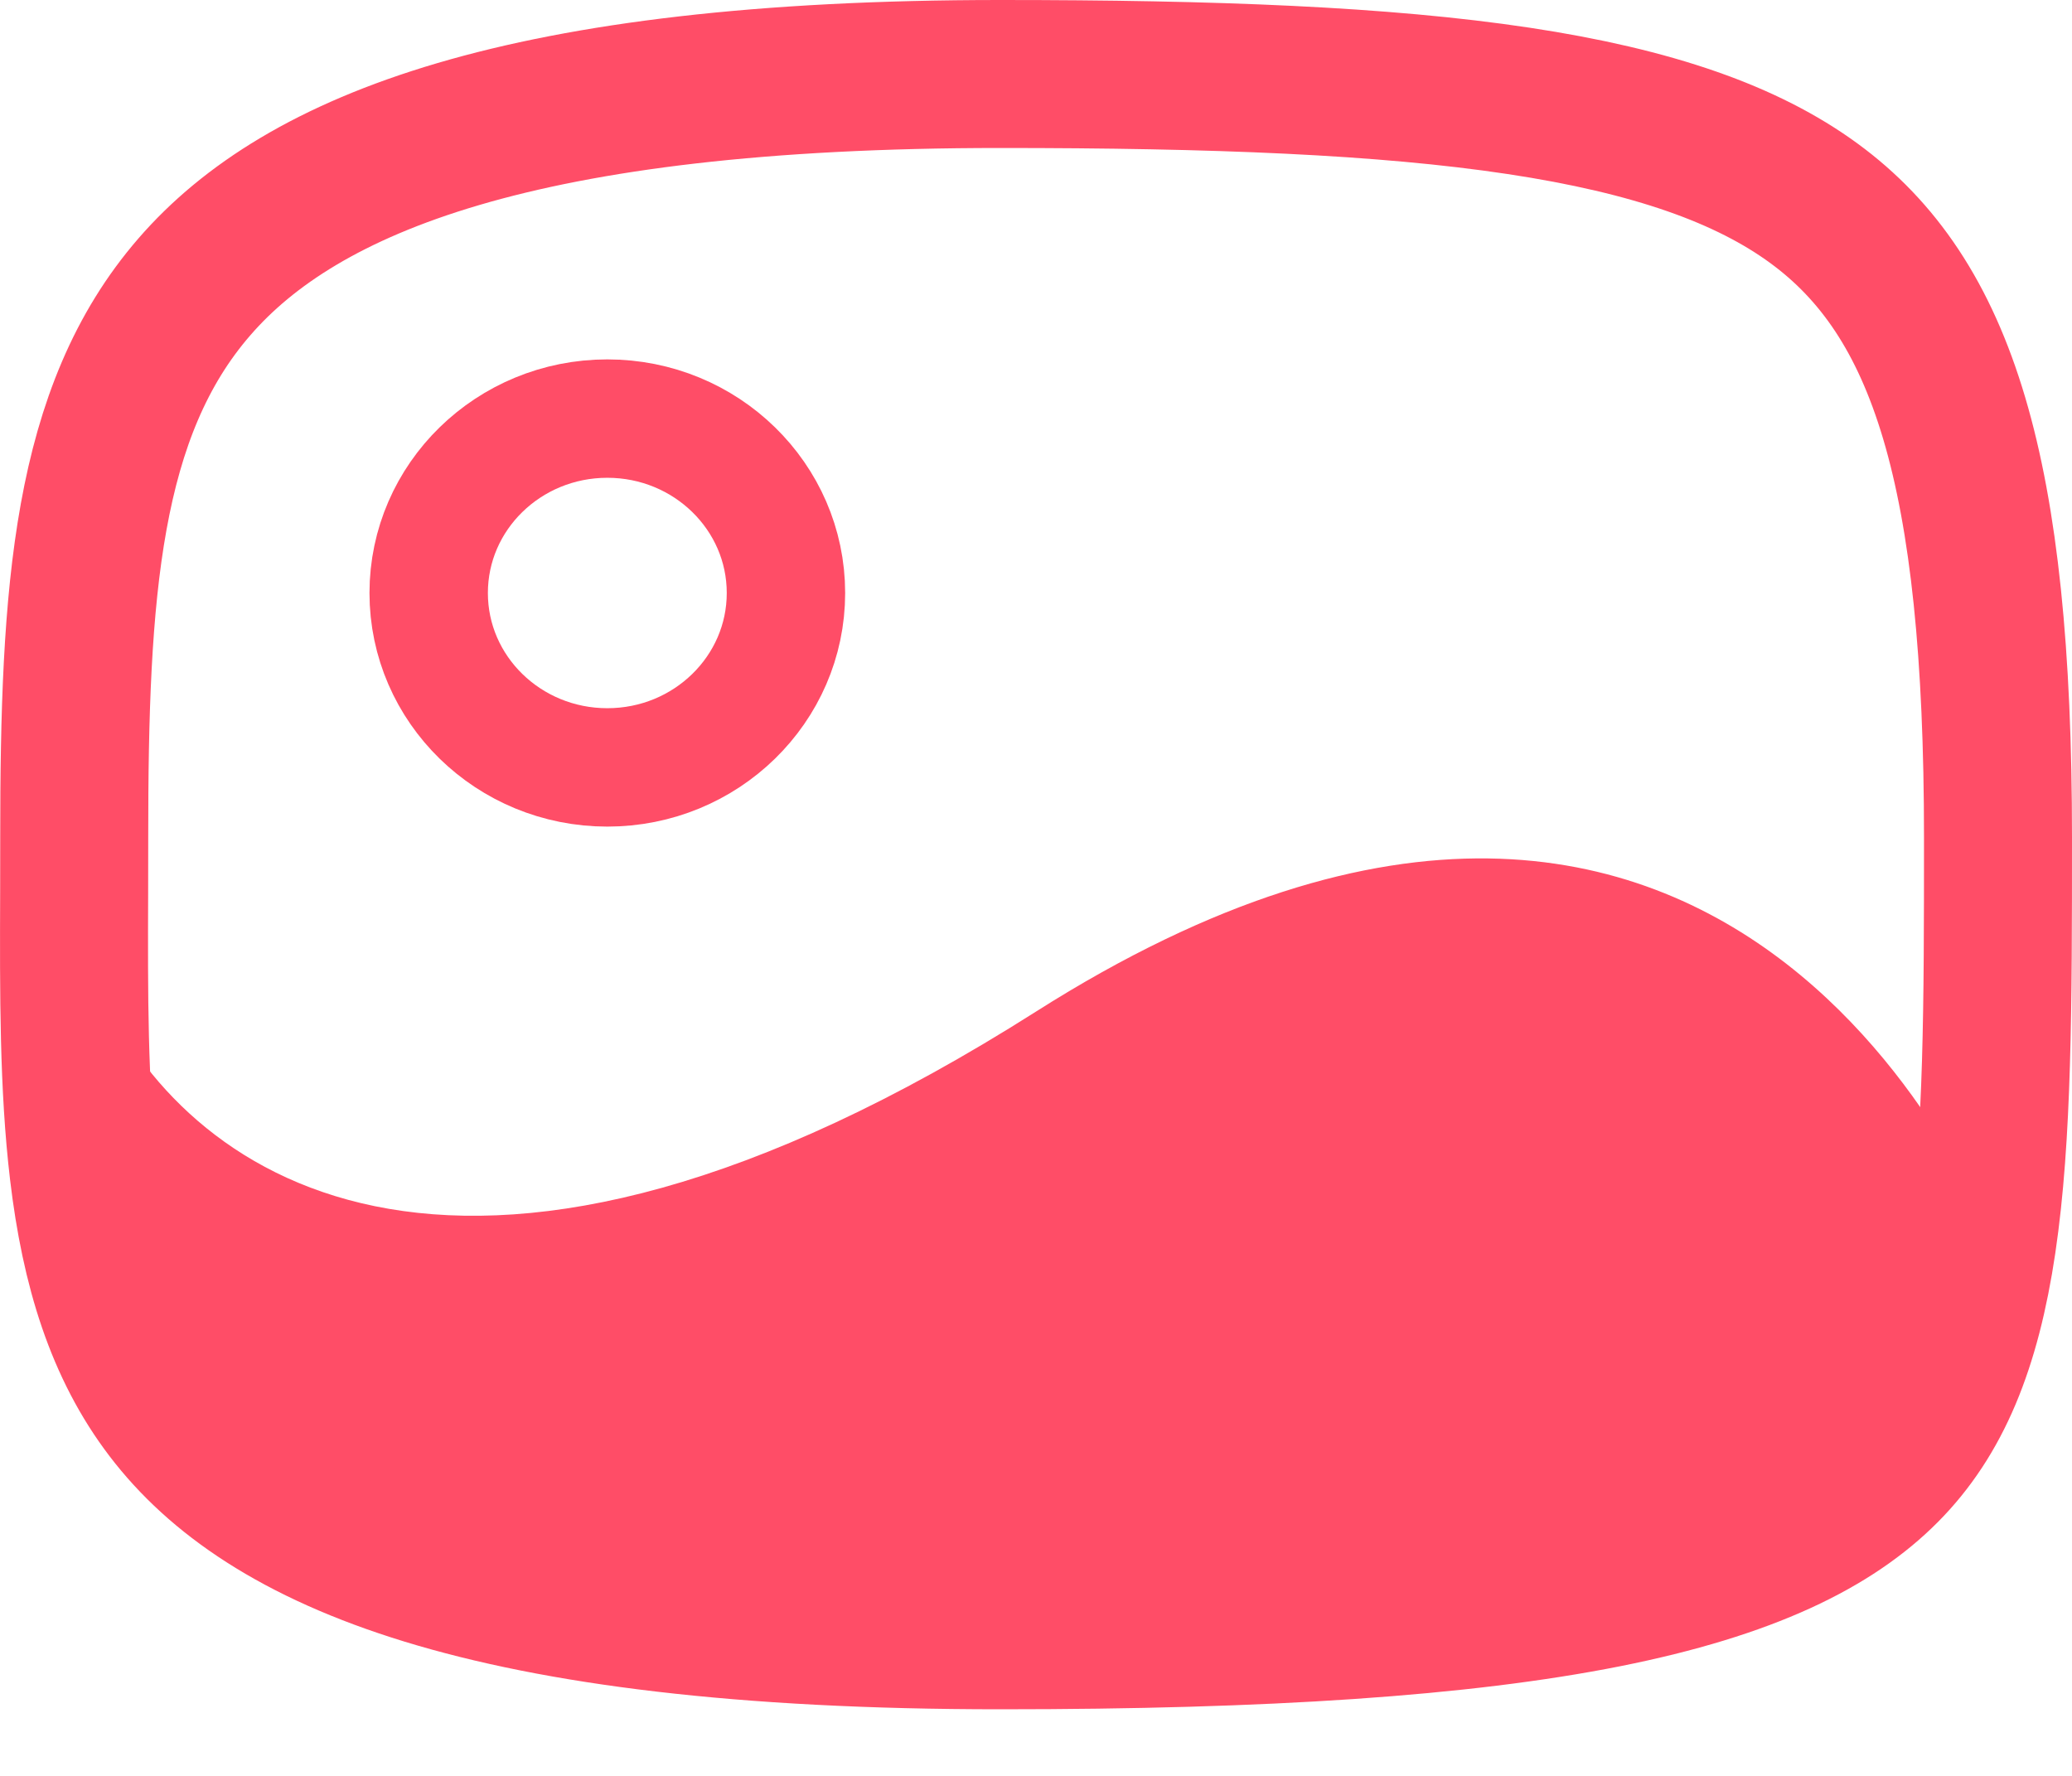 <svg width="28" height="24" viewBox="0 0 28 24" fill="none" xmlns="http://www.w3.org/2000/svg">
<path d="M27 11.318C27 13.583 26.998 15.355 26.785 16.79C26.575 18.202 26.177 19.16 25.48 19.863C24.771 20.578 23.634 21.152 21.696 21.538C19.757 21.923 17.12 22.1 13.519 22.1C6.514 22.1 3.587 20.789 2.278 19.076C1.618 18.212 1.285 17.142 1.129 15.824C0.994 14.685 0.997 13.444 1.002 12.059C1.002 11.817 1.003 11.57 1.003 11.318C1.003 7.994 1.162 5.563 2.629 3.874C4.074 2.209 7.053 1 13.519 1C16.406 1 18.697 1.088 20.52 1.363C22.344 1.638 23.612 2.088 24.513 2.748C26.25 4.019 27 6.362 27 11.318Z" stroke="#FF4D67" stroke-width="2"/>
<ellipse cx="8.207" cy="8.014" rx="2.414" ry="2.357" stroke="#FF4D67" stroke-width="1.6"/>
<path d="M0.967 11.786L1.404 13.493C2.587 15.947 6.295 18.563 14 13.671C23.654 7.543 27.034 16.971 27.034 16.971L23.654 20.743L11.587 22.157L2.898 19.329L1.404 13.493C1.105 12.872 0.967 12.262 0.967 11.786Z" fill="#FF4D67"/>
</svg>
